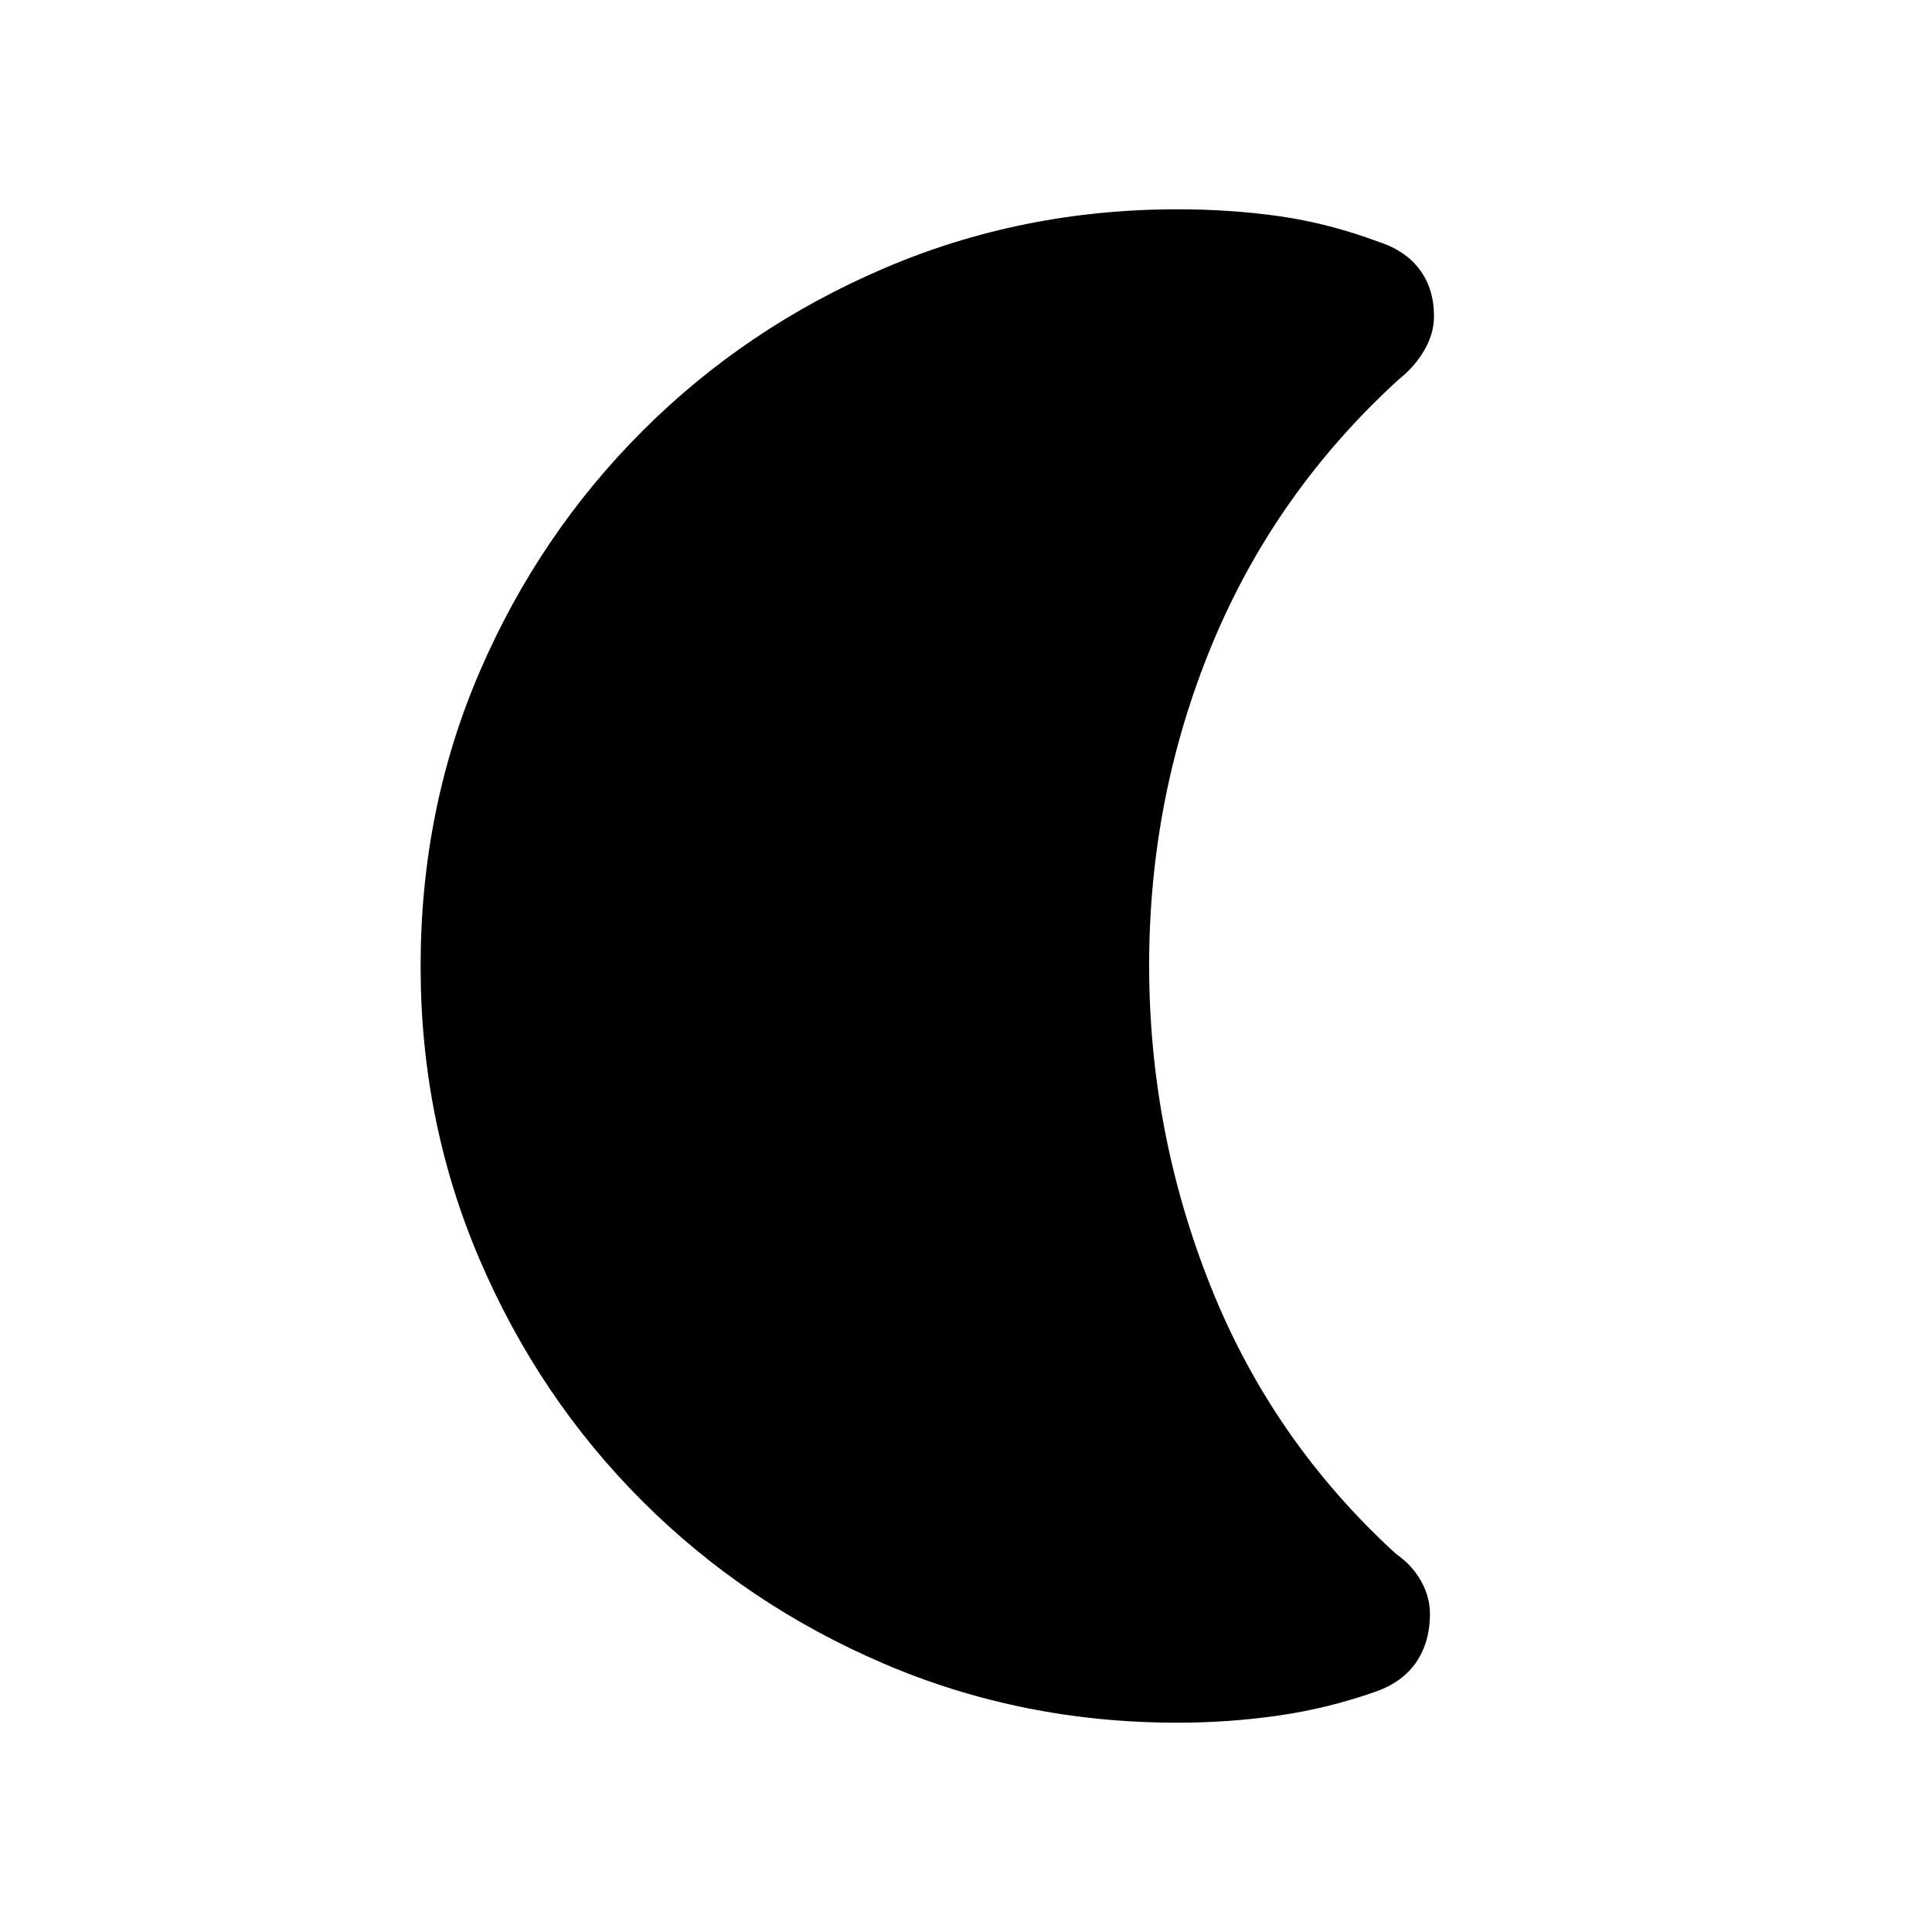 <svg xmlns="http://www.w3.org/2000/svg" height="20" viewBox="0 -960 960 960" width="20"><path d="M585-104q-77.34 0-145.88-29.36-68.54-29.36-119.96-80.76-51.42-51.4-80.79-119.92Q209-402.55 209-479.87q0-78.31 29.37-146.39 29.37-68.07 80.79-119.52t119.96-80.83Q507.66-856 585-856q26.82 0 51.14 3.5t48.94 12.69q13.23 4.27 20.34 13.76 7.12 9.48 7.12 23.3 0 8.55-4.85 16.84-4.84 8.29-12.77 14.53-61.46 56.15-92.69 131.68Q571-564.17 571-480.36q0 82.98 30.62 159.67 30.61 76.69 92.07 132.84 7.93 5.47 12.39 13.39 4.46 7.93 4.46 16.39 0 13.87-6.73 23.85-6.73 9.99-19.96 14.68-23.68 8.4-48.45 11.97Q610.63-104 585-104Z"/></svg>